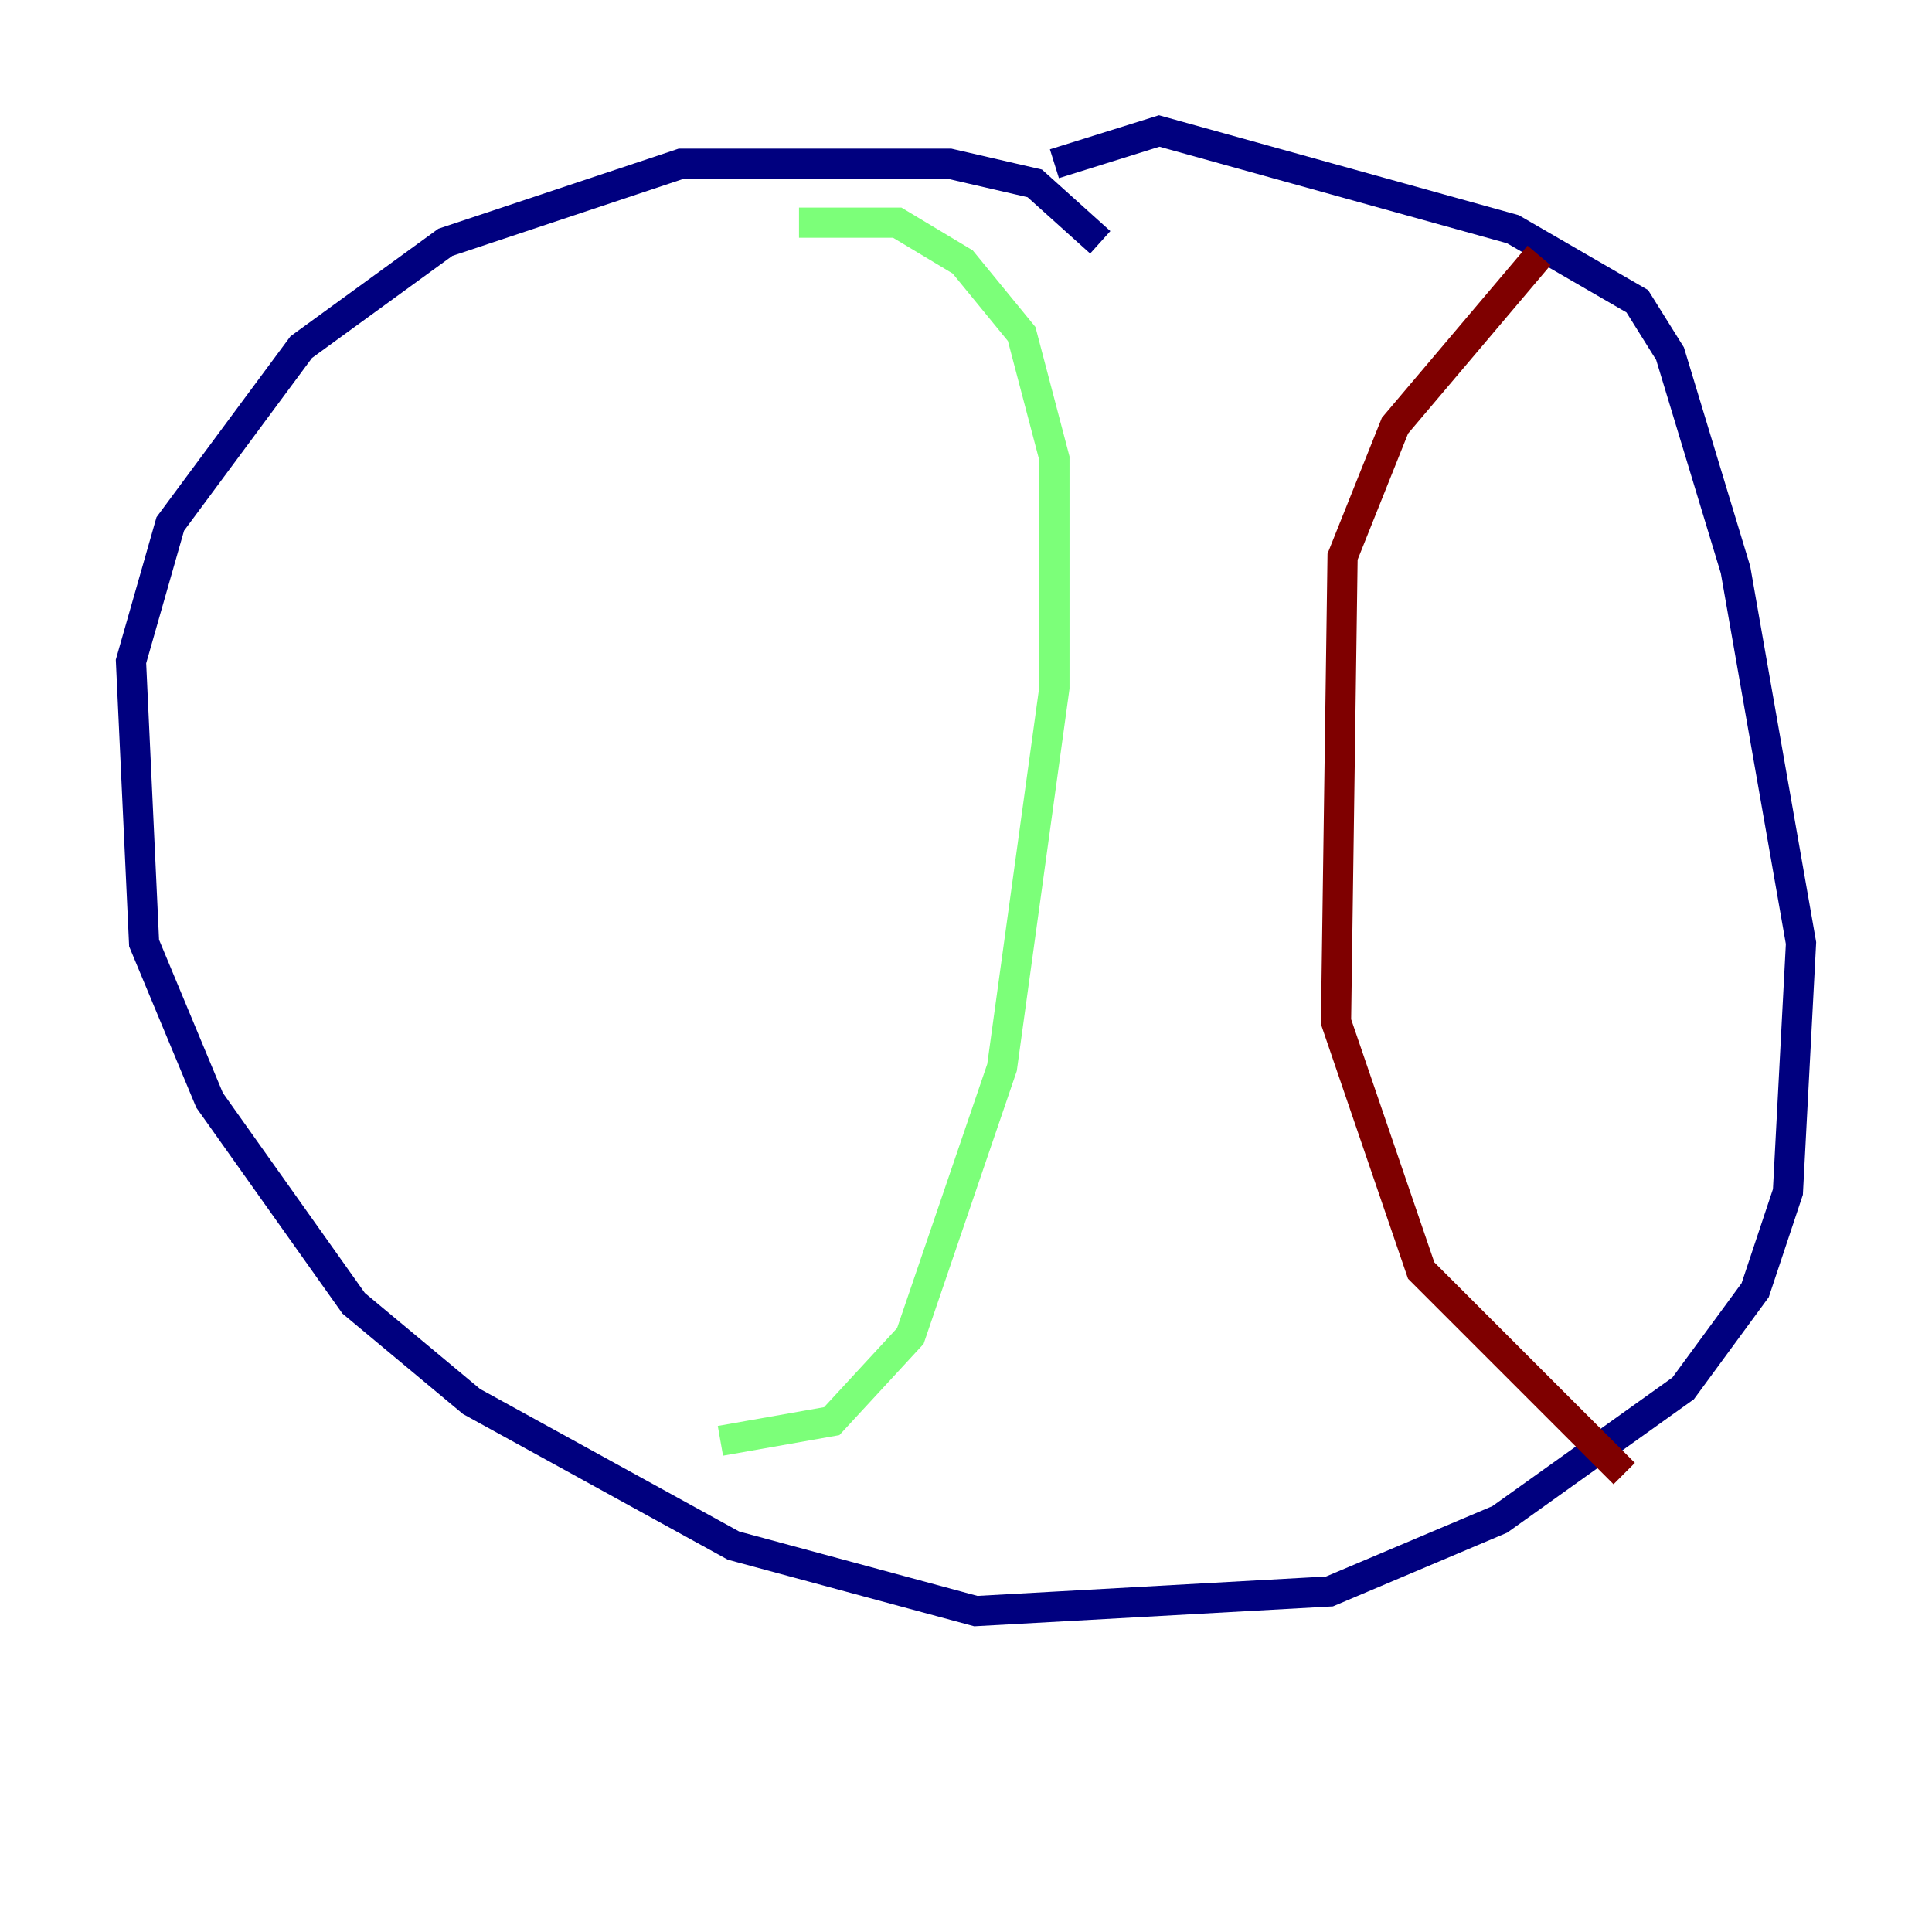 <?xml version="1.0" encoding="utf-8" ?>
<svg baseProfile="tiny" height="128" version="1.2" viewBox="0,0,128,128" width="128" xmlns="http://www.w3.org/2000/svg" xmlns:ev="http://www.w3.org/2001/xml-events" xmlns:xlink="http://www.w3.org/1999/xlink"><defs /><polyline fill="none" points="72.895,16.054 68.556,12.149 62.915,10.848 45.125,10.848 29.505,16.054 19.959,22.997 11.281,34.712 8.678,43.824 9.546,62.481 13.885,72.895 23.43,86.346 31.241,92.854 48.597,102.4 64.651,106.739 88.081,105.437 99.363,100.664 111.512,91.986 116.285,85.478 118.454,78.969 119.322,62.481 114.983,37.749 110.644,23.43 108.475,19.959 100.231,15.186 76.8,8.678 69.858,10.848" stroke="#00007f" stroke-width="2" /><polyline fill="none" points="52.936,14.752 59.444,14.752 63.783,17.356 67.688,22.129 69.858,30.373 69.858,45.559 66.386,70.725 60.312,88.515 55.105,94.156 47.729,95.458" stroke="#7cff79" stroke-width="2" /><polyline fill="none" points="101.966,16.922 92.42,28.203 88.949,36.881 88.515,67.688 94.156,84.176 107.607,97.627" stroke="#7f0000" stroke-width="2" /></svg>
